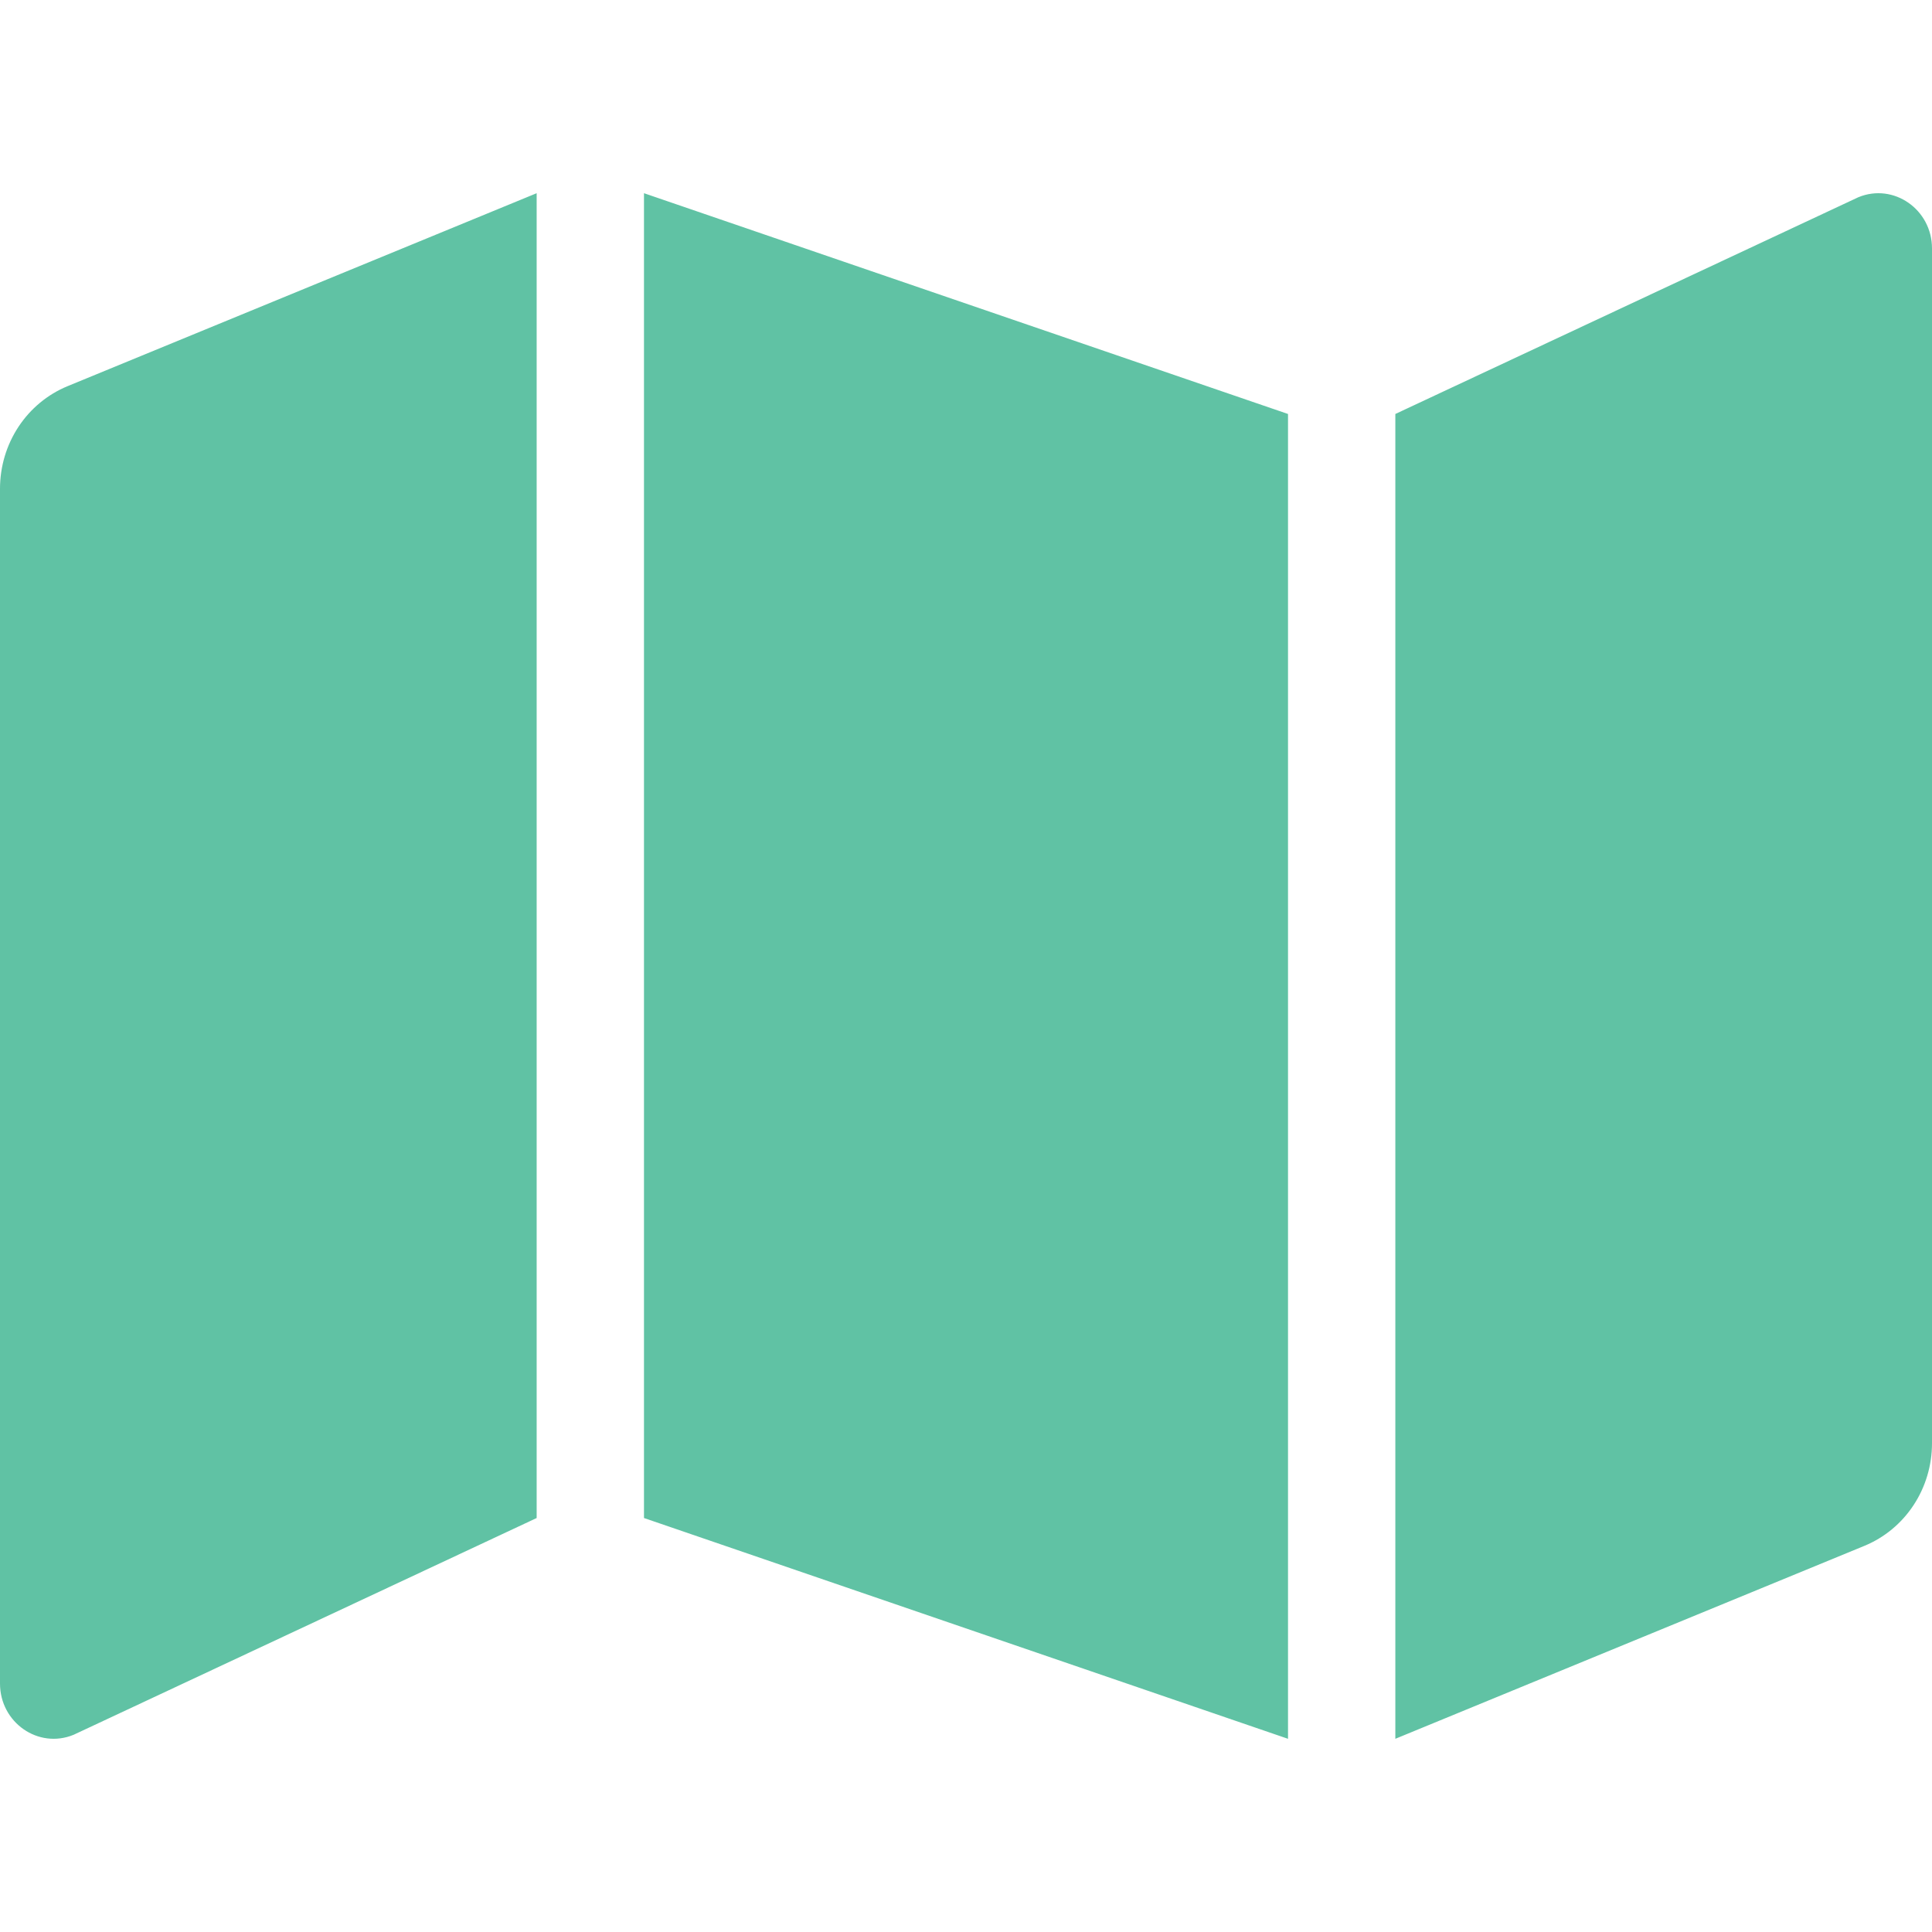 <svg width="36" height="36" viewBox="0 0 40 32" fill="none" xmlns="http://www.w3.org/2000/svg">
<path d="M0 6.119V30.856C0 31.664 0.794 32.217 1.524 31.917L11.111 27.429V0L1.397 3.996C0.985 4.166 0.631 4.459 0.382 4.837C0.133 5.215 9.87644e-05 5.662 0 6.119H0ZM13.333 27.429L26.667 32V4.571L13.333 0V27.429ZM38.476 0.083L28.889 4.571V32L38.603 28.004C39.015 27.834 39.369 27.541 39.618 27.163C39.867 26.785 40 26.338 40 25.881V1.144C40 0.336 39.206 -0.217 38.476 0.083Z" fill="#60C2A4"/>
</svg>
